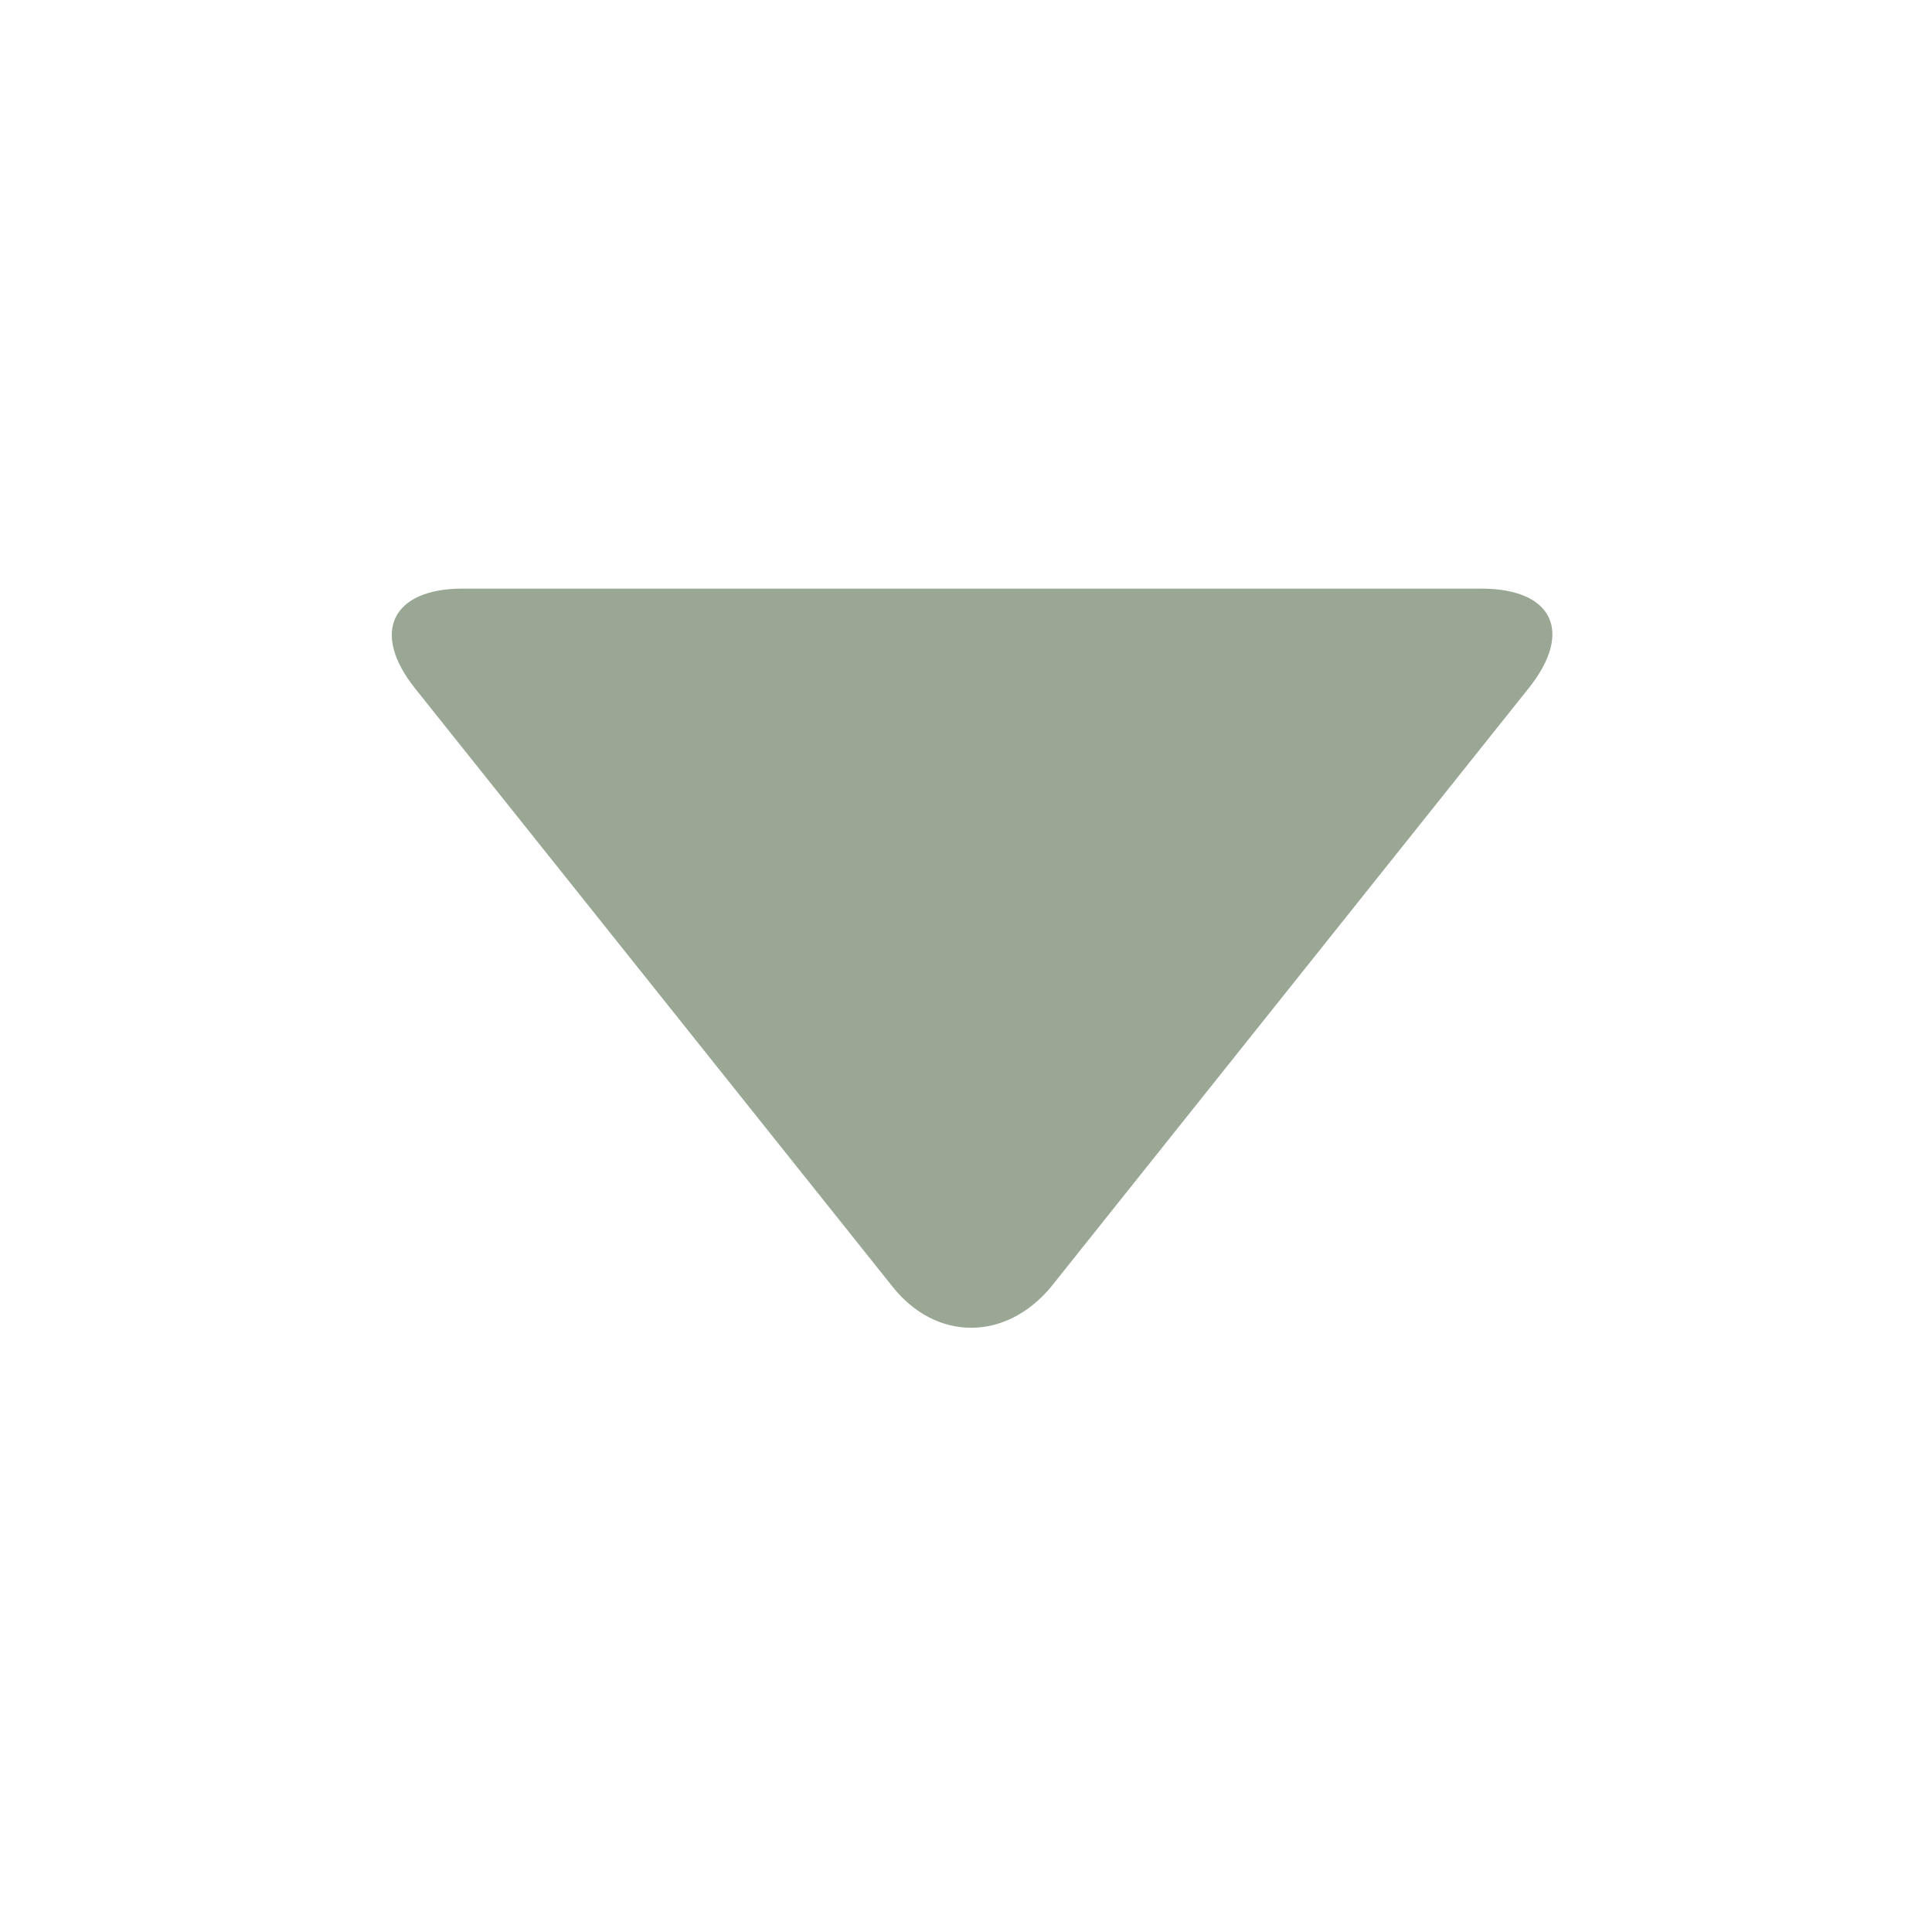 <svg width="12" height="12" viewBox="0 0 12 12" fill="none" xmlns="http://www.w3.org/2000/svg">
<path d="M9.493 4.277L6.529 7.992C6.247 8.332 5.814 8.332 5.544 7.992L2.579 4.277C2.298 3.925 2.439 3.656 2.872 3.656H9.2C9.646 3.656 9.775 3.926 9.493 4.277Z" fill="#99A794"/>
</svg>
